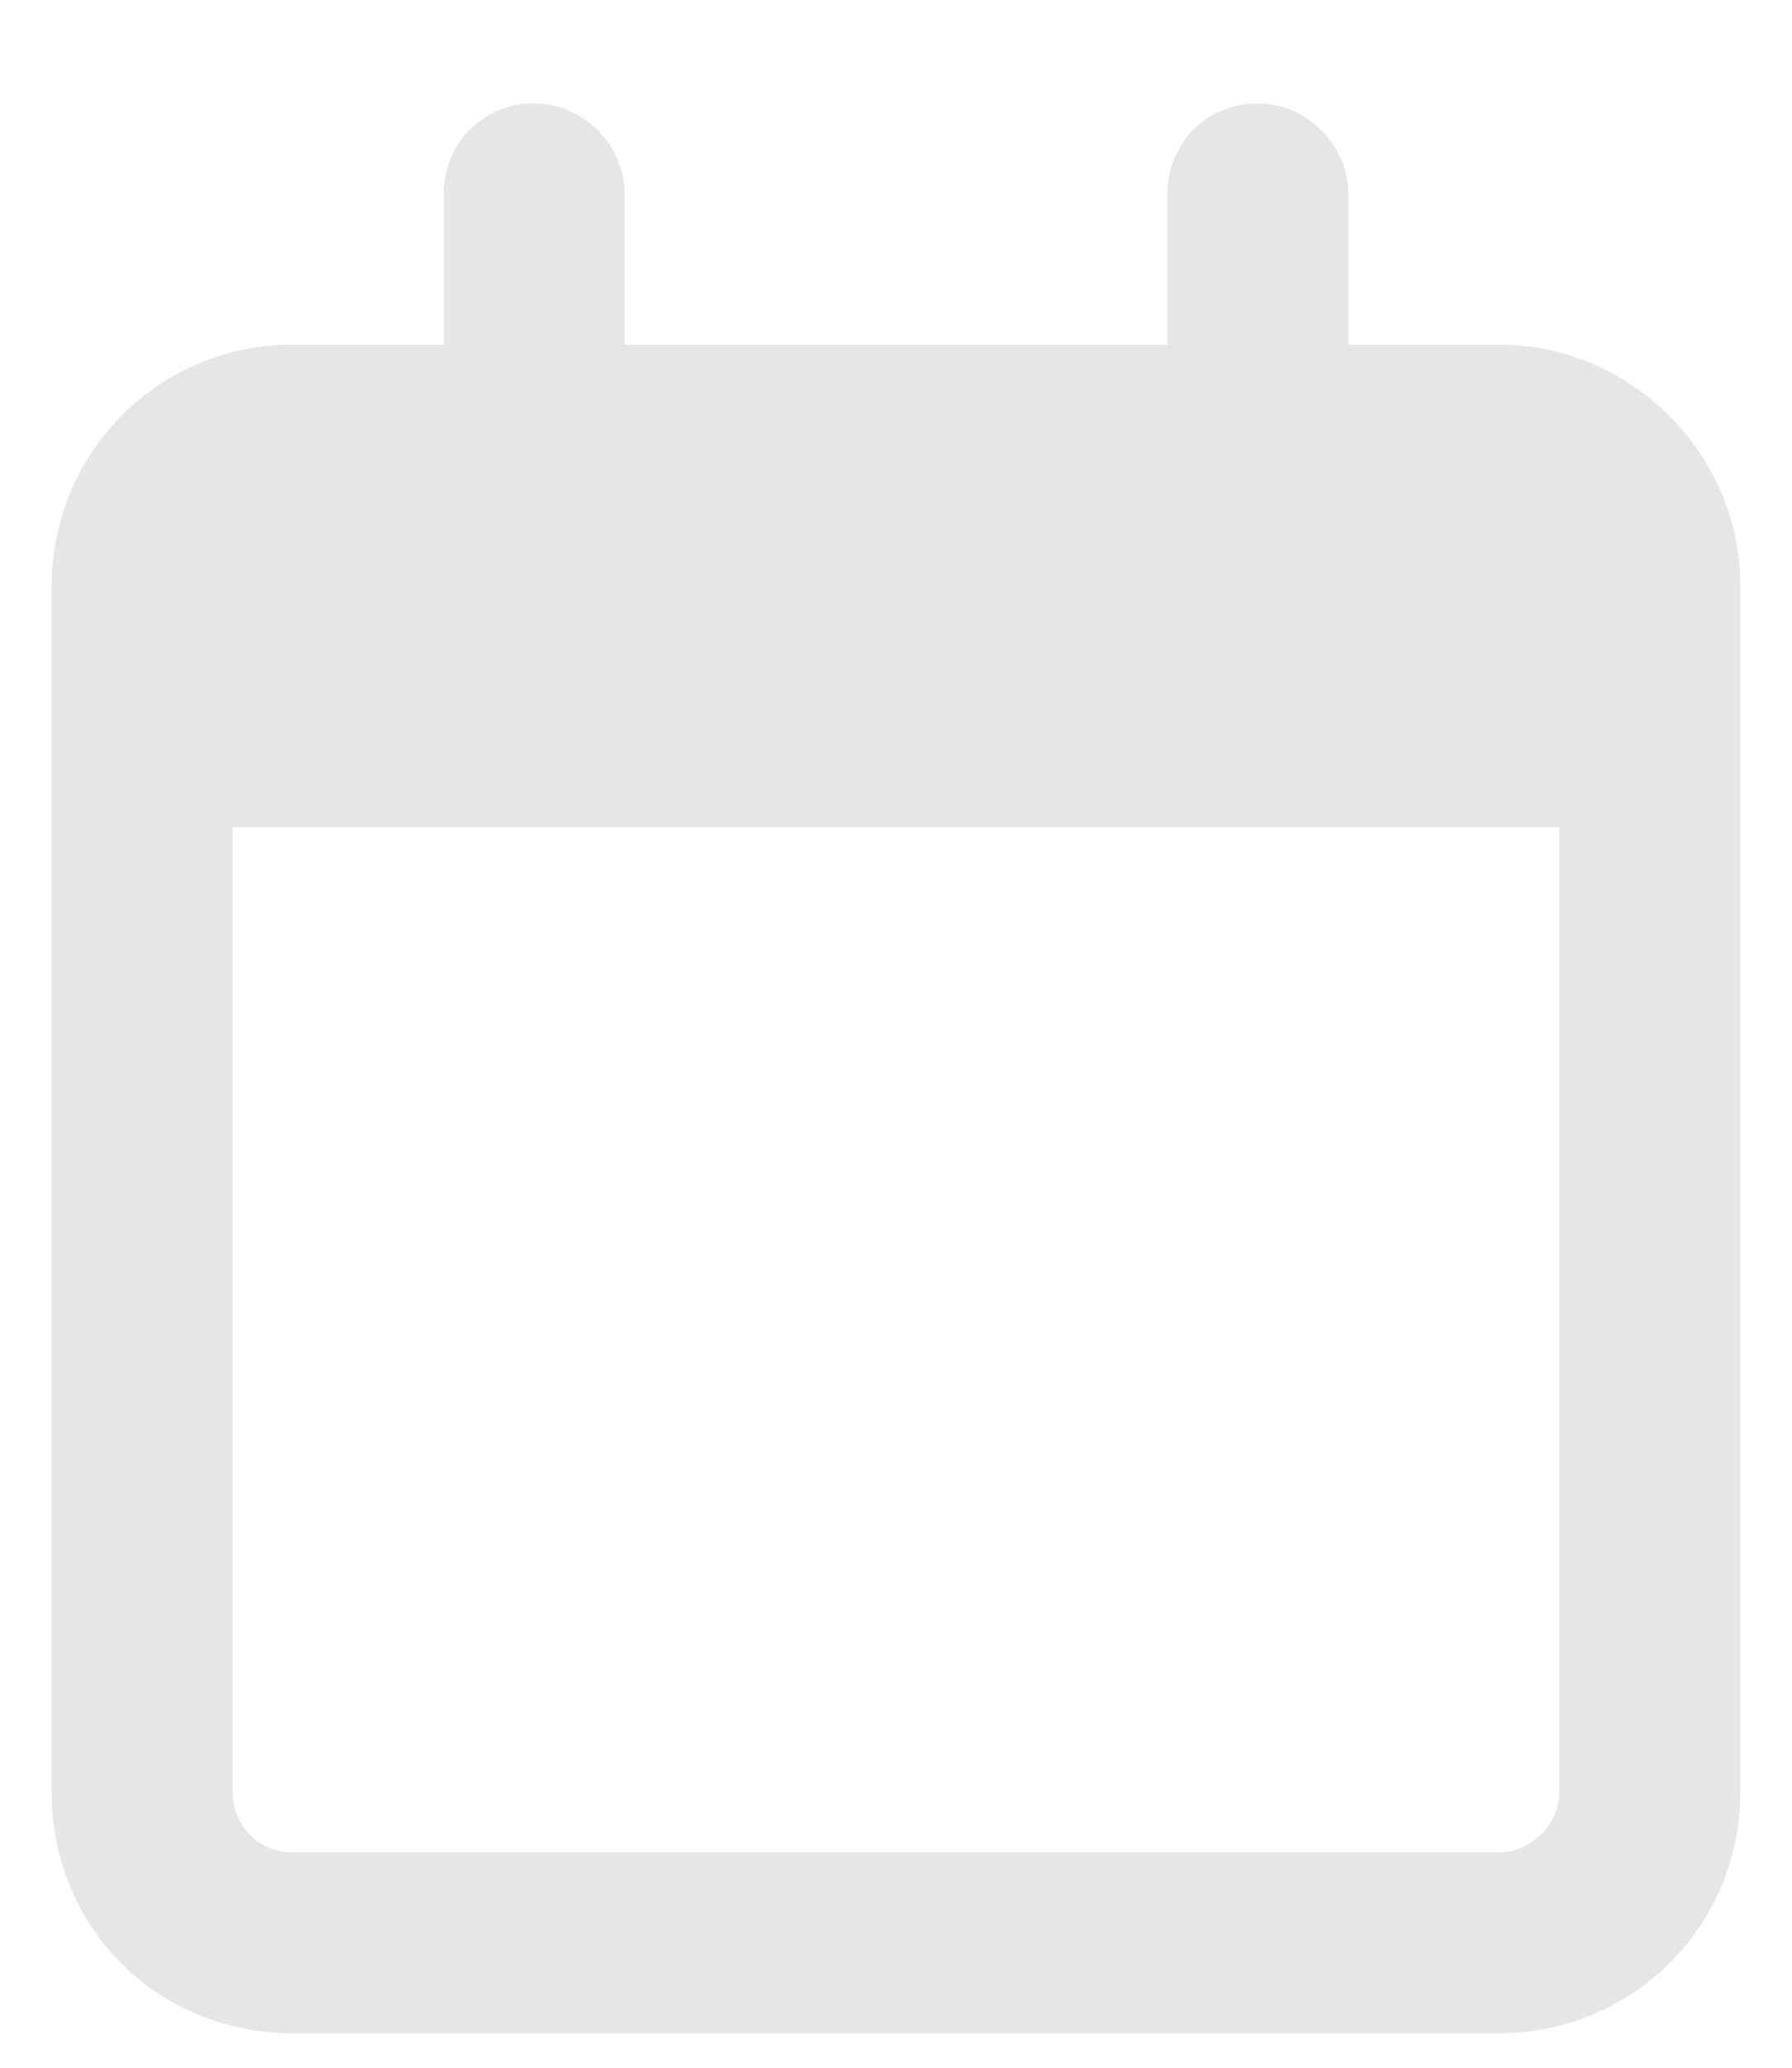 <svg width="13" height="15" viewBox="0 0 13 15" fill="none" xmlns="http://www.w3.org/2000/svg">
<path d="M4.531 2.5H8.469V1.406C8.469 1.051 8.742 0.75 9.125 0.75C9.48 0.75 9.781 1.051 9.781 1.406V2.5H10.875C11.832 2.5 12.625 3.293 12.625 4.25V13C12.625 13.984 11.832 14.75 10.875 14.75H2.125C1.141 14.75 0.375 13.984 0.375 13V4.25C0.375 3.293 1.141 2.5 2.125 2.5H3.219V1.406C3.219 1.051 3.492 0.75 3.875 0.75C4.23 0.75 4.531 1.051 4.531 1.406V2.5ZM1.688 13C1.688 13.246 1.879 13.438 2.125 13.438H10.875C11.094 13.438 11.312 13.246 11.312 13V6H1.688V13Z" fill="#E6E6E6"/>
</svg>

